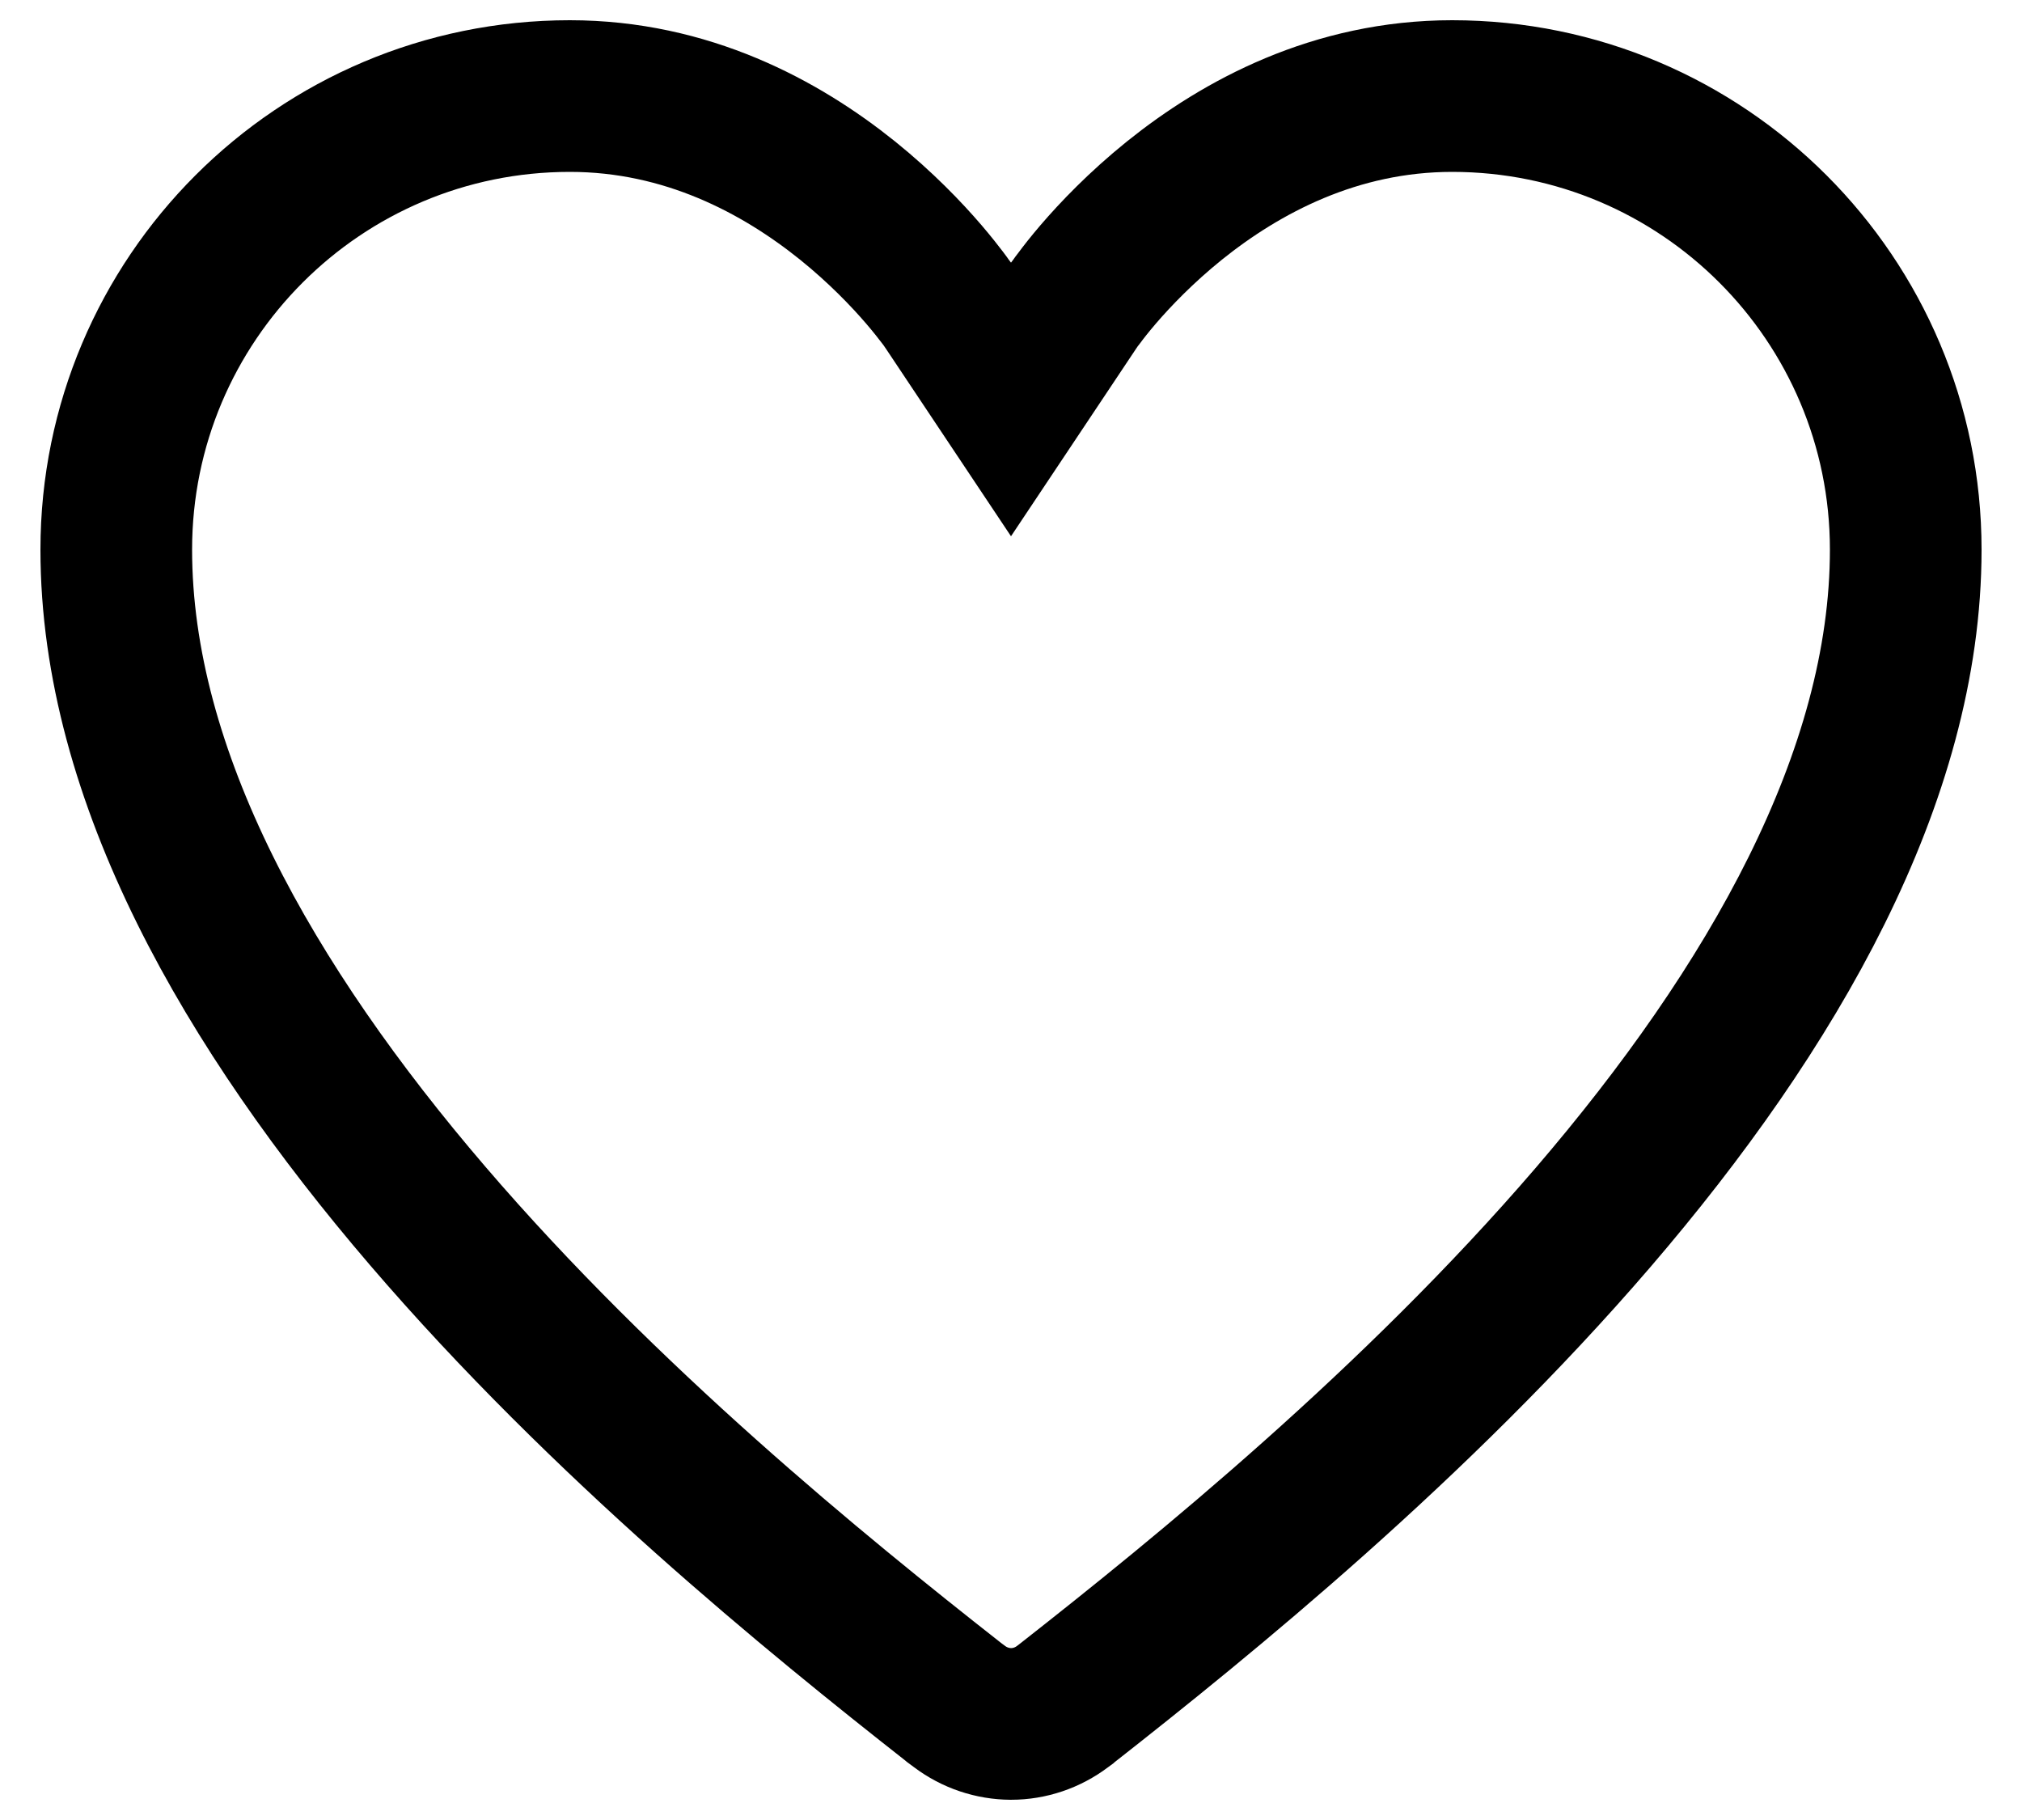 <svg width="20" height="18" viewBox="0 0 20 18" fill="none" xmlns="http://www.w3.org/2000/svg">
<path d="M9.491 16.878L9.437 16.838L9.43 16.832C8.072 15.766 5.98 14.066 4.23 12.025C2.463 9.965 1.15 7.678 1.15 5.436C1.15 2.958 3.158 0.95 5.636 0.95C6.792 0.95 7.721 1.451 8.384 1.984C8.714 2.25 8.968 2.516 9.138 2.714C9.222 2.812 9.285 2.893 9.326 2.947C9.346 2.973 9.36 2.993 9.368 3.005L9.377 3.017L9.377 3.017C9.377 3.018 9.377 3.018 9.377 3.018C9.377 3.018 9.377 3.018 9.377 3.018L9.377 3.018L10 3.952L10.623 3.018C10.623 3.018 10.623 3.018 10.623 3.018L10.623 3.018L10.623 3.018C10.623 3.018 10.623 3.018 10.623 3.017L10.623 3.017L10.632 3.005C10.64 2.993 10.654 2.973 10.675 2.947C10.715 2.893 10.778 2.812 10.862 2.714C11.032 2.516 11.286 2.25 11.616 1.984C12.279 1.451 13.209 0.95 14.364 0.95C16.842 0.95 18.85 2.958 18.85 5.436C18.85 7.683 17.53 9.976 15.757 12.041C14 14.085 11.902 15.787 10.548 16.849L10.526 16.866L10.525 16.867L10.51 16.878C10.363 16.989 10.184 17.05 10 17.05C9.817 17.049 9.638 16.989 9.491 16.878Z" stroke="currentColor" fill="transparent" stroke-width="1.5"/>
</svg>
